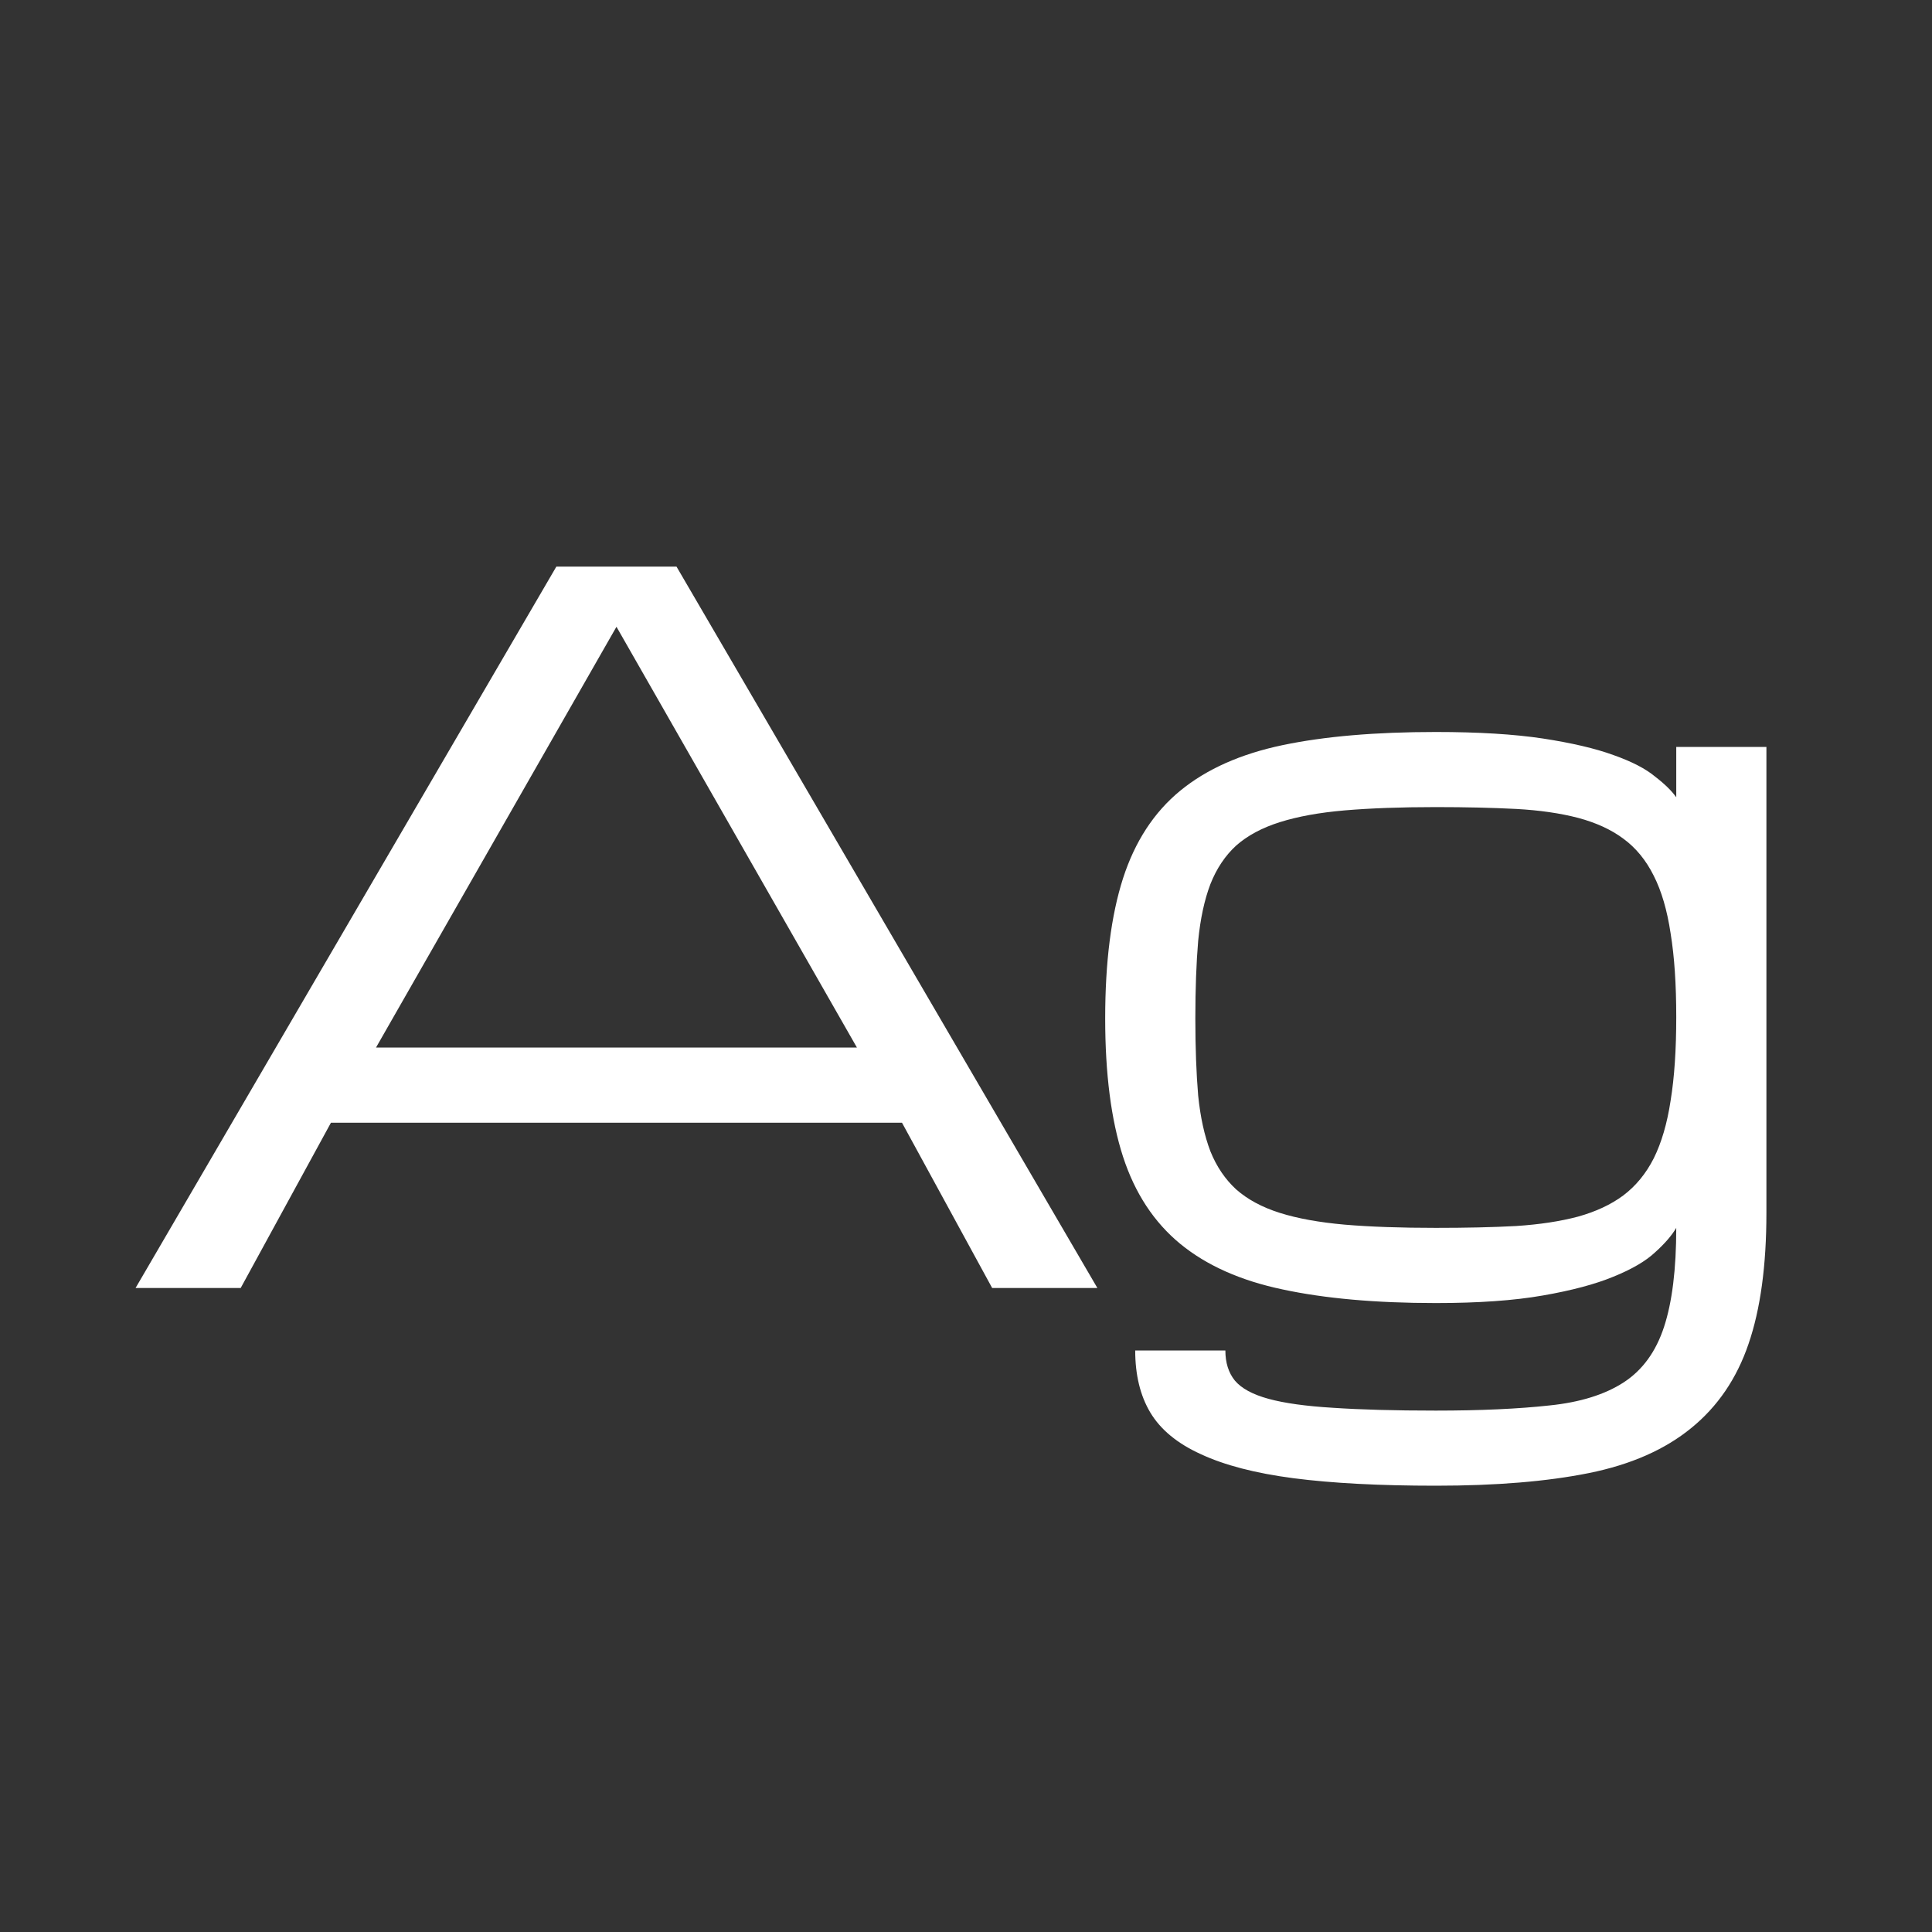 <svg width="24" height="24" viewBox="0 0 24 24" fill="none" xmlns="http://www.w3.org/2000/svg">
<rect x="0" y="0" width="24" height="24" fill="#333333" stroke="none"/>
<path d="M11.205 13.947H4.111L2.99 16H1.684L6.911 7.039H8.404L13.632 16H12.325L11.205 13.947ZM10.645 13.013L7.658 7.786L4.671 13.013H10.645ZM17.836 10.026C17.4 10.026 17.023 10.04 16.704 10.067C16.389 10.094 16.121 10.143 15.899 10.213C15.677 10.283 15.496 10.38 15.356 10.504C15.22 10.629 15.113 10.788 15.036 10.983C14.962 11.177 14.911 11.413 14.884 11.689C14.861 11.961 14.849 12.282 14.849 12.651C14.849 13.017 14.861 13.336 14.884 13.608C14.911 13.877 14.962 14.108 15.036 14.302C15.113 14.493 15.22 14.65 15.356 14.775C15.496 14.899 15.677 14.997 15.899 15.067C16.121 15.137 16.389 15.185 16.704 15.213C17.023 15.24 17.4 15.253 17.836 15.253C18.209 15.253 18.542 15.246 18.834 15.23C19.125 15.211 19.382 15.172 19.604 15.113C19.825 15.051 20.012 14.964 20.164 14.851C20.319 14.734 20.446 14.581 20.543 14.39C20.64 14.195 20.71 13.956 20.753 13.672C20.8 13.384 20.823 13.038 20.823 12.634C20.823 12.229 20.8 11.883 20.753 11.595C20.71 11.308 20.64 11.068 20.543 10.878C20.446 10.683 20.319 10.53 20.164 10.417C20.012 10.304 19.825 10.219 19.604 10.16C19.382 10.102 19.125 10.065 18.834 10.049C18.542 10.034 18.209 10.026 17.836 10.026ZM21.943 15.067C21.943 15.72 21.869 16.263 21.721 16.694C21.574 17.126 21.336 17.474 21.01 17.739C20.683 18.007 20.259 18.194 19.738 18.299C19.217 18.404 18.583 18.456 17.836 18.456C17.136 18.456 16.547 18.425 16.068 18.363C15.594 18.301 15.211 18.201 14.919 18.065C14.627 17.933 14.417 17.76 14.289 17.546C14.164 17.336 14.102 17.079 14.102 16.776H15.222C15.222 16.928 15.261 17.052 15.339 17.149C15.421 17.247 15.561 17.323 15.759 17.377C15.957 17.431 16.224 17.468 16.558 17.488C16.897 17.511 17.323 17.523 17.836 17.523C18.396 17.523 18.867 17.501 19.248 17.459C19.629 17.42 19.936 17.324 20.169 17.173C20.403 17.021 20.57 16.792 20.671 16.484C20.772 16.177 20.823 15.767 20.823 15.253C20.768 15.347 20.681 15.448 20.56 15.557C20.444 15.666 20.271 15.767 20.041 15.86C19.816 15.953 19.524 16.031 19.166 16.093C18.808 16.156 18.365 16.187 17.836 16.187C17.089 16.187 16.455 16.13 15.934 16.018C15.413 15.909 14.989 15.72 14.662 15.452C14.335 15.183 14.098 14.822 13.95 14.367C13.803 13.912 13.729 13.34 13.729 12.651C13.729 11.951 13.803 11.372 13.95 10.913C14.098 10.454 14.335 10.09 14.662 9.822C14.989 9.554 15.413 9.365 15.934 9.256C16.455 9.147 17.089 9.093 17.836 9.093C18.365 9.093 18.808 9.12 19.166 9.174C19.524 9.229 19.816 9.297 20.041 9.379C20.271 9.46 20.444 9.55 20.56 9.647C20.681 9.74 20.768 9.826 20.823 9.904V9.279H21.943V15.067Z" fill="white"/>
</svg>
